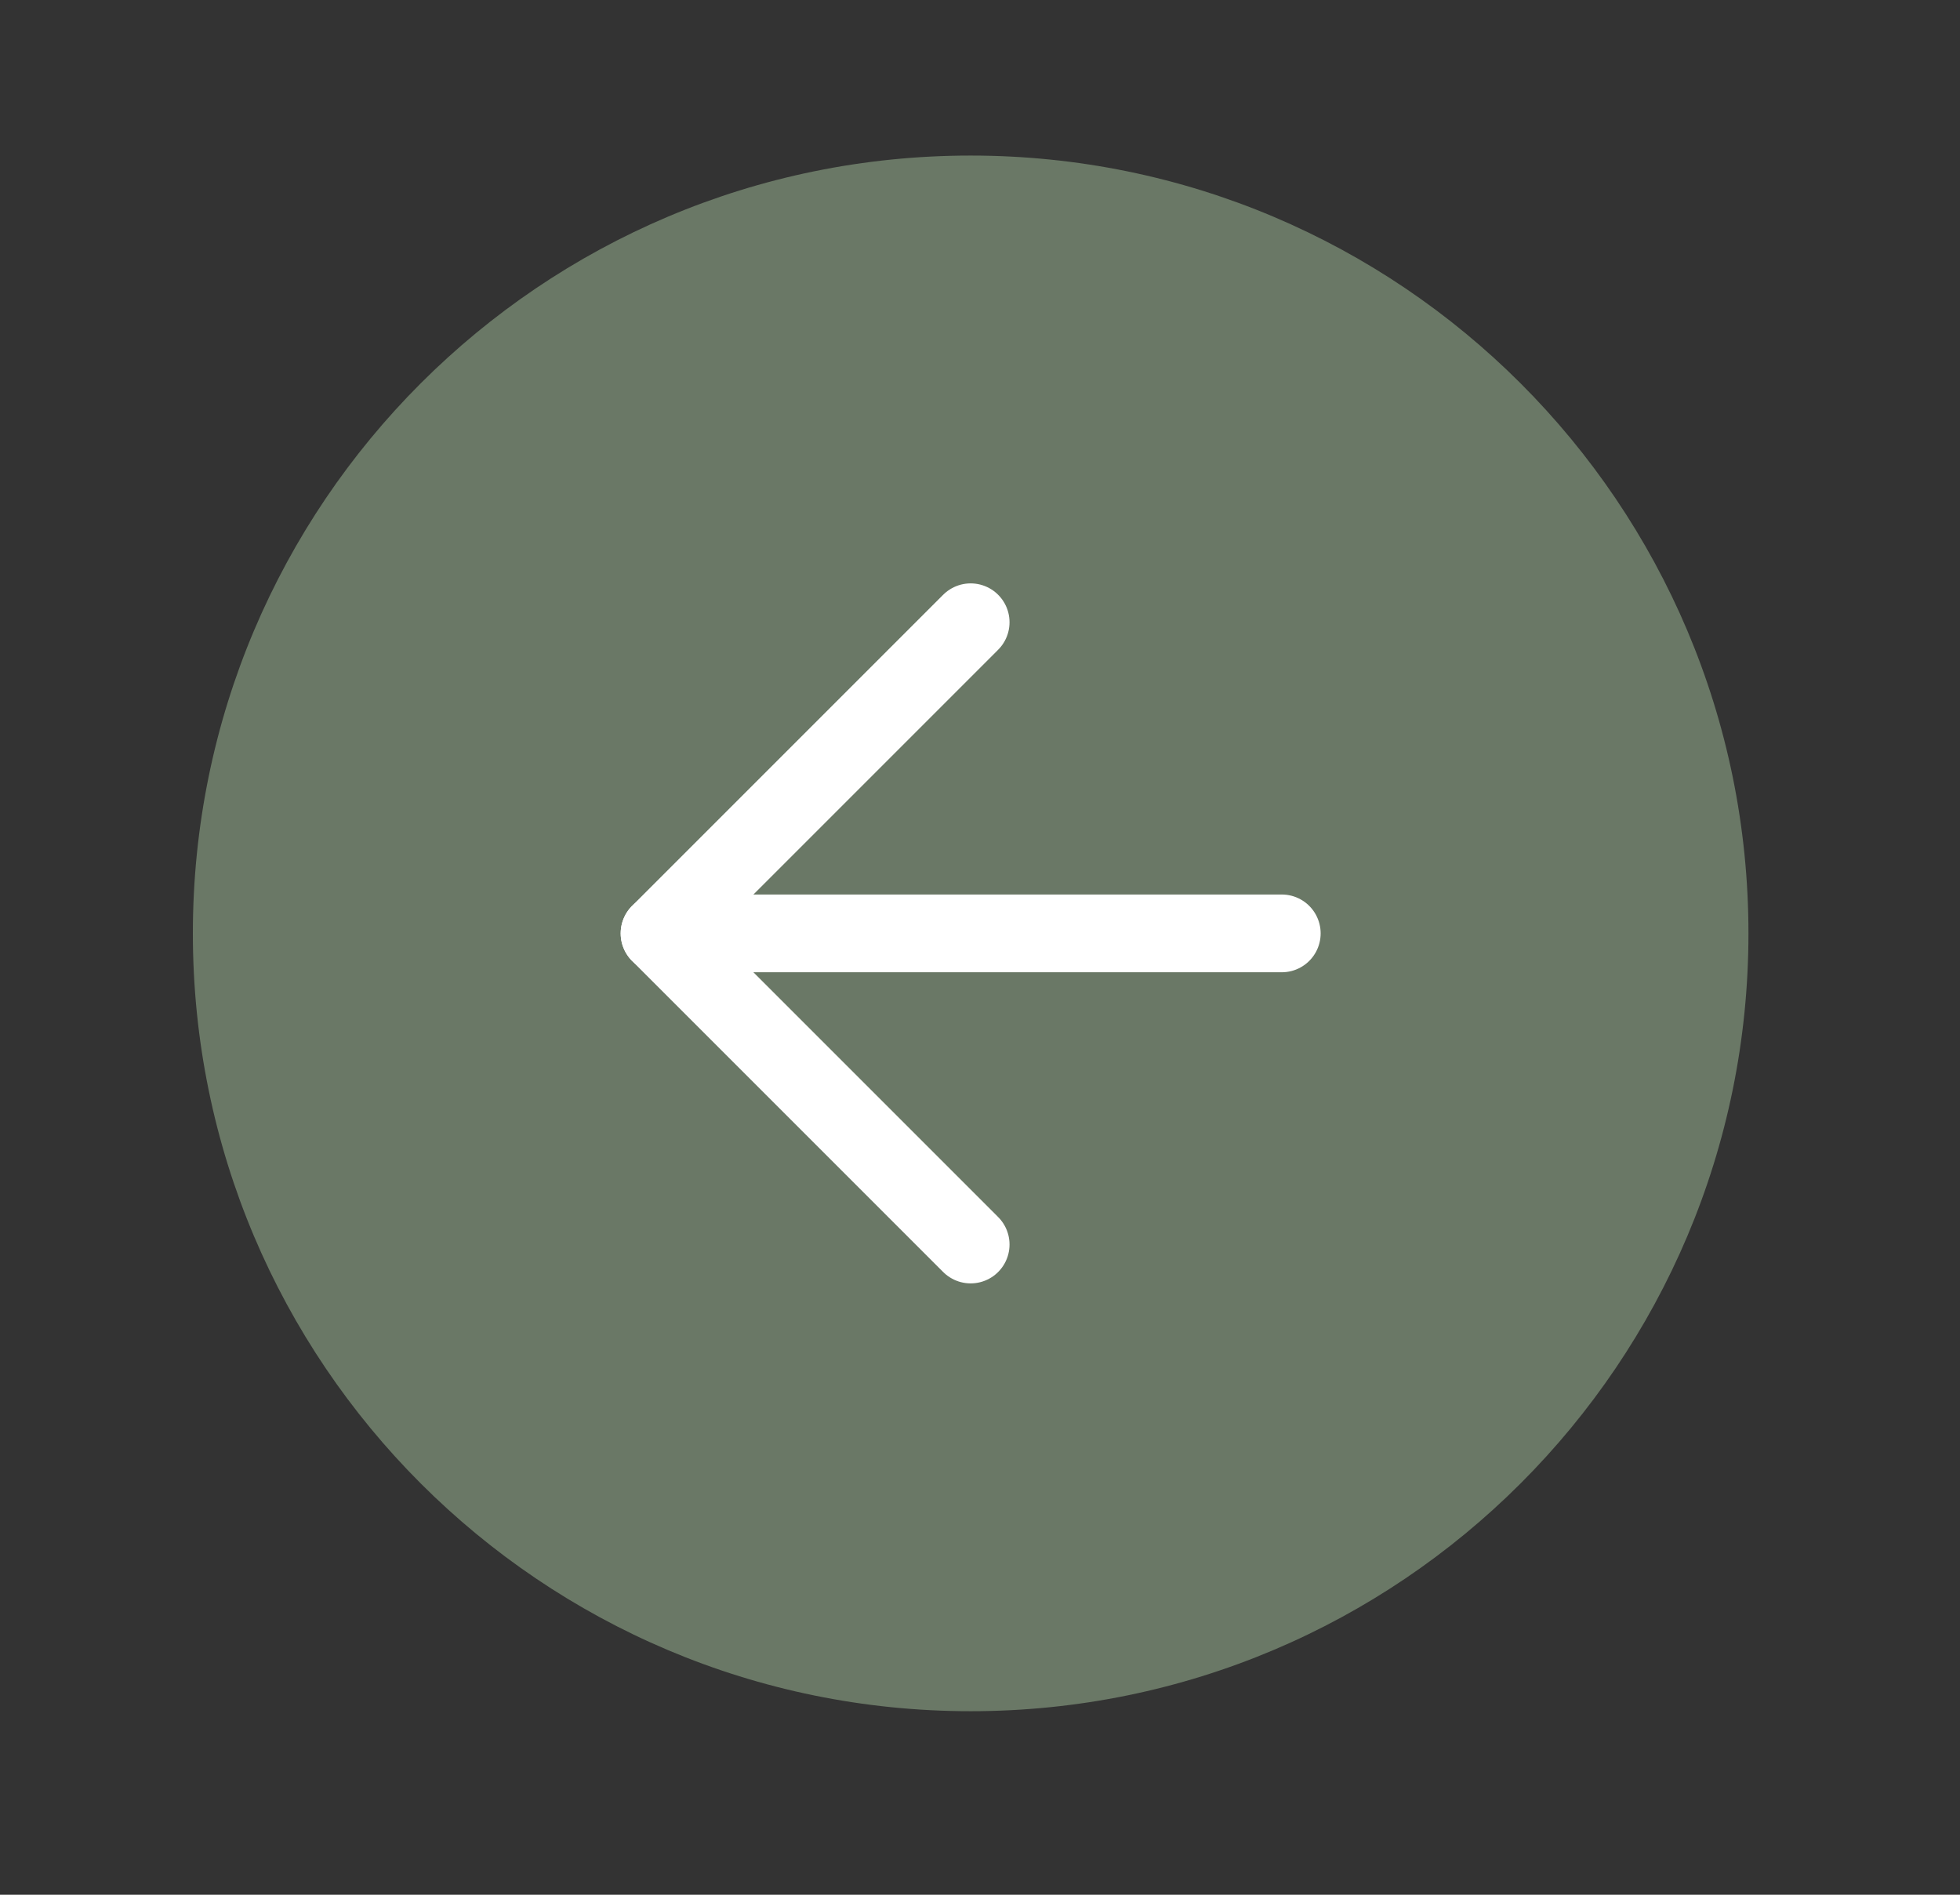 <svg width="30" height="29" viewBox="0 0 30 29" fill="none" xmlns="http://www.w3.org/2000/svg">
<rect x="0" y="0" width="30" height="29" fill="#333333" stroke="none"/>
<path d="M14.857 2.381C8.282 2.381 2.952 7.711 2.952 14.286C2.952 20.861 8.282 26.191 14.857 26.191C21.432 26.191 26.762 20.861 26.762 14.286C26.762 7.711 21.432 2.381 14.857 2.381Z" fill="#6A7866"/>
<path d="M14.857 9.524L10.095 14.286L14.857 19.048" stroke="white" stroke-width="1.19" stroke-linecap="round" stroke-linejoin="round"/>
<path d="M19.619 14.286H10.095" stroke="white" stroke-width="1.19" stroke-linecap="round" stroke-linejoin="round"/>
</svg>
